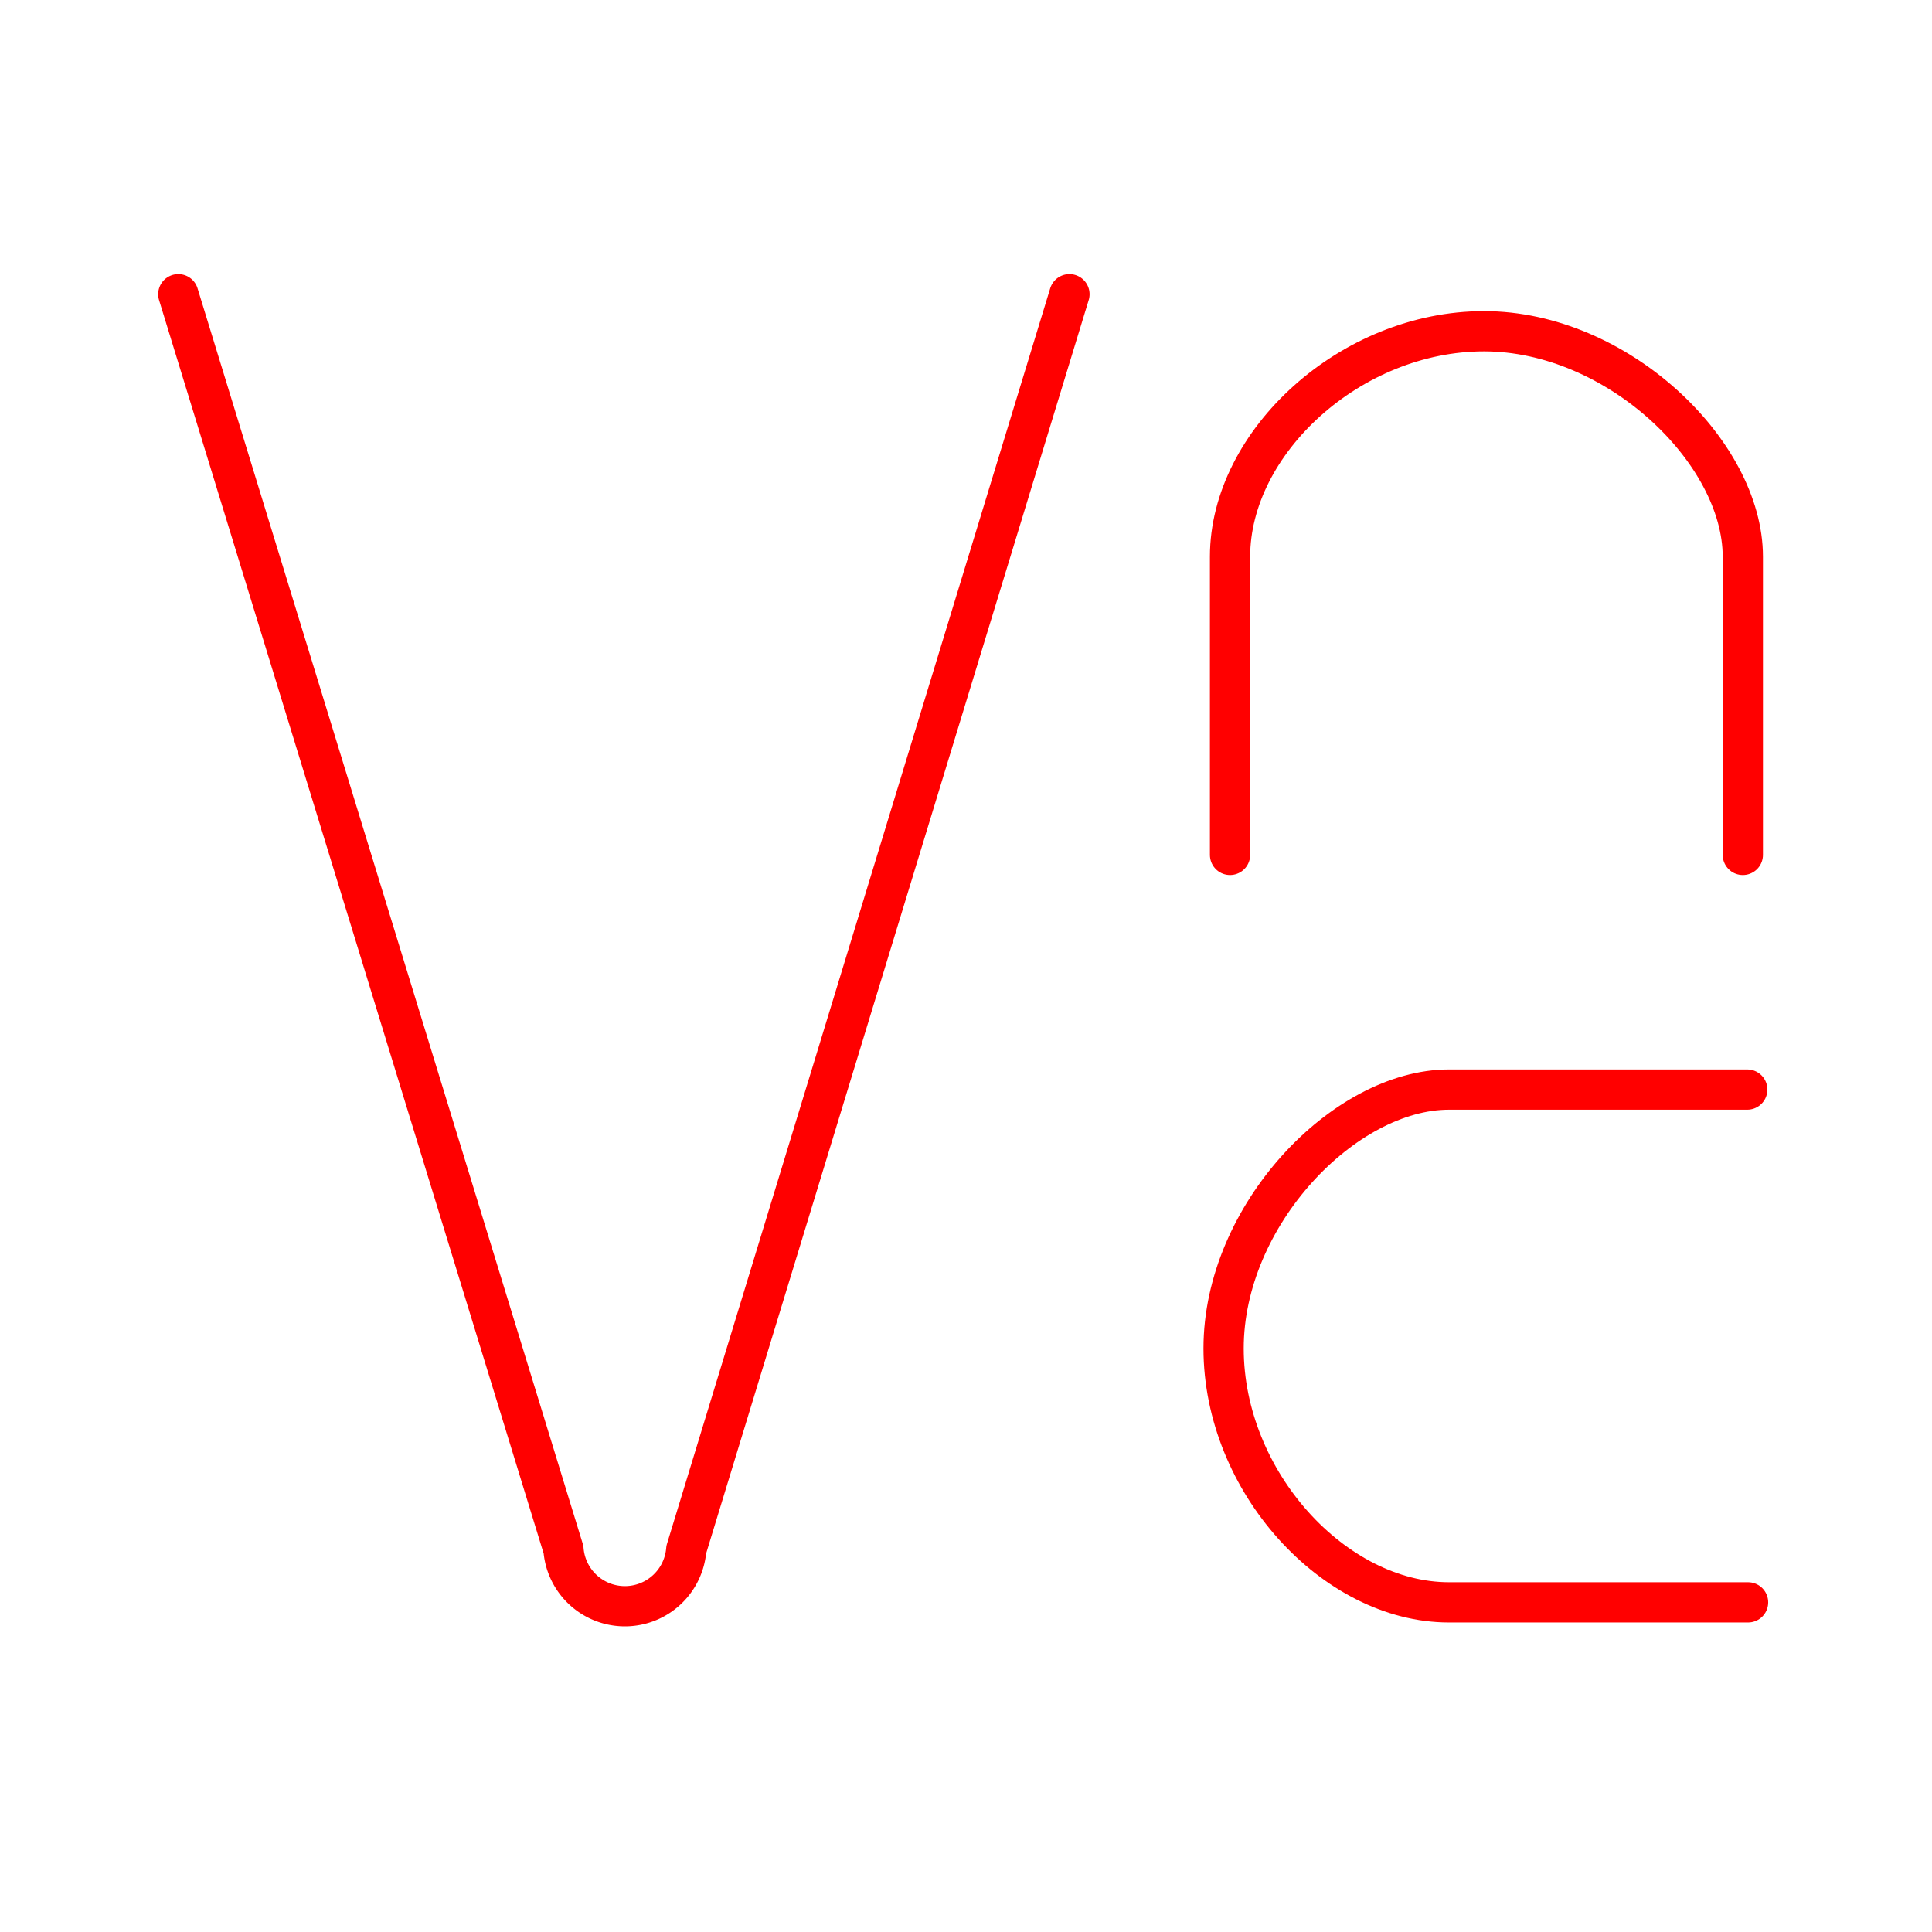 <svg id="Layer_2" data-name="Layer 2" xmlns="http://www.w3.org/2000/svg" viewBox="0 0 48 48"><defs><style>.cls-1{fill:none;stroke:#FF0000;stroke-linecap:round;stroke-linejoin:round;}</style></defs><path id="path851" class="cls-1" d="M4.43,7.31,14,38.5a1.53,1.53,0,0,0,3.05,0L26.57,7.31"/><path id="path853" class="cls-1" d="M30.56,21.24V13.83c0-2.85,3-5.6,6.31-5.6s6.43,3,6.43,5.6v7.41"/><path id="path859" class="cls-1" d="M43.43,39.81H36c-2.85,0-5.6-3-5.6-6.31s3-6.43,5.6-6.43h7.41"/></svg>